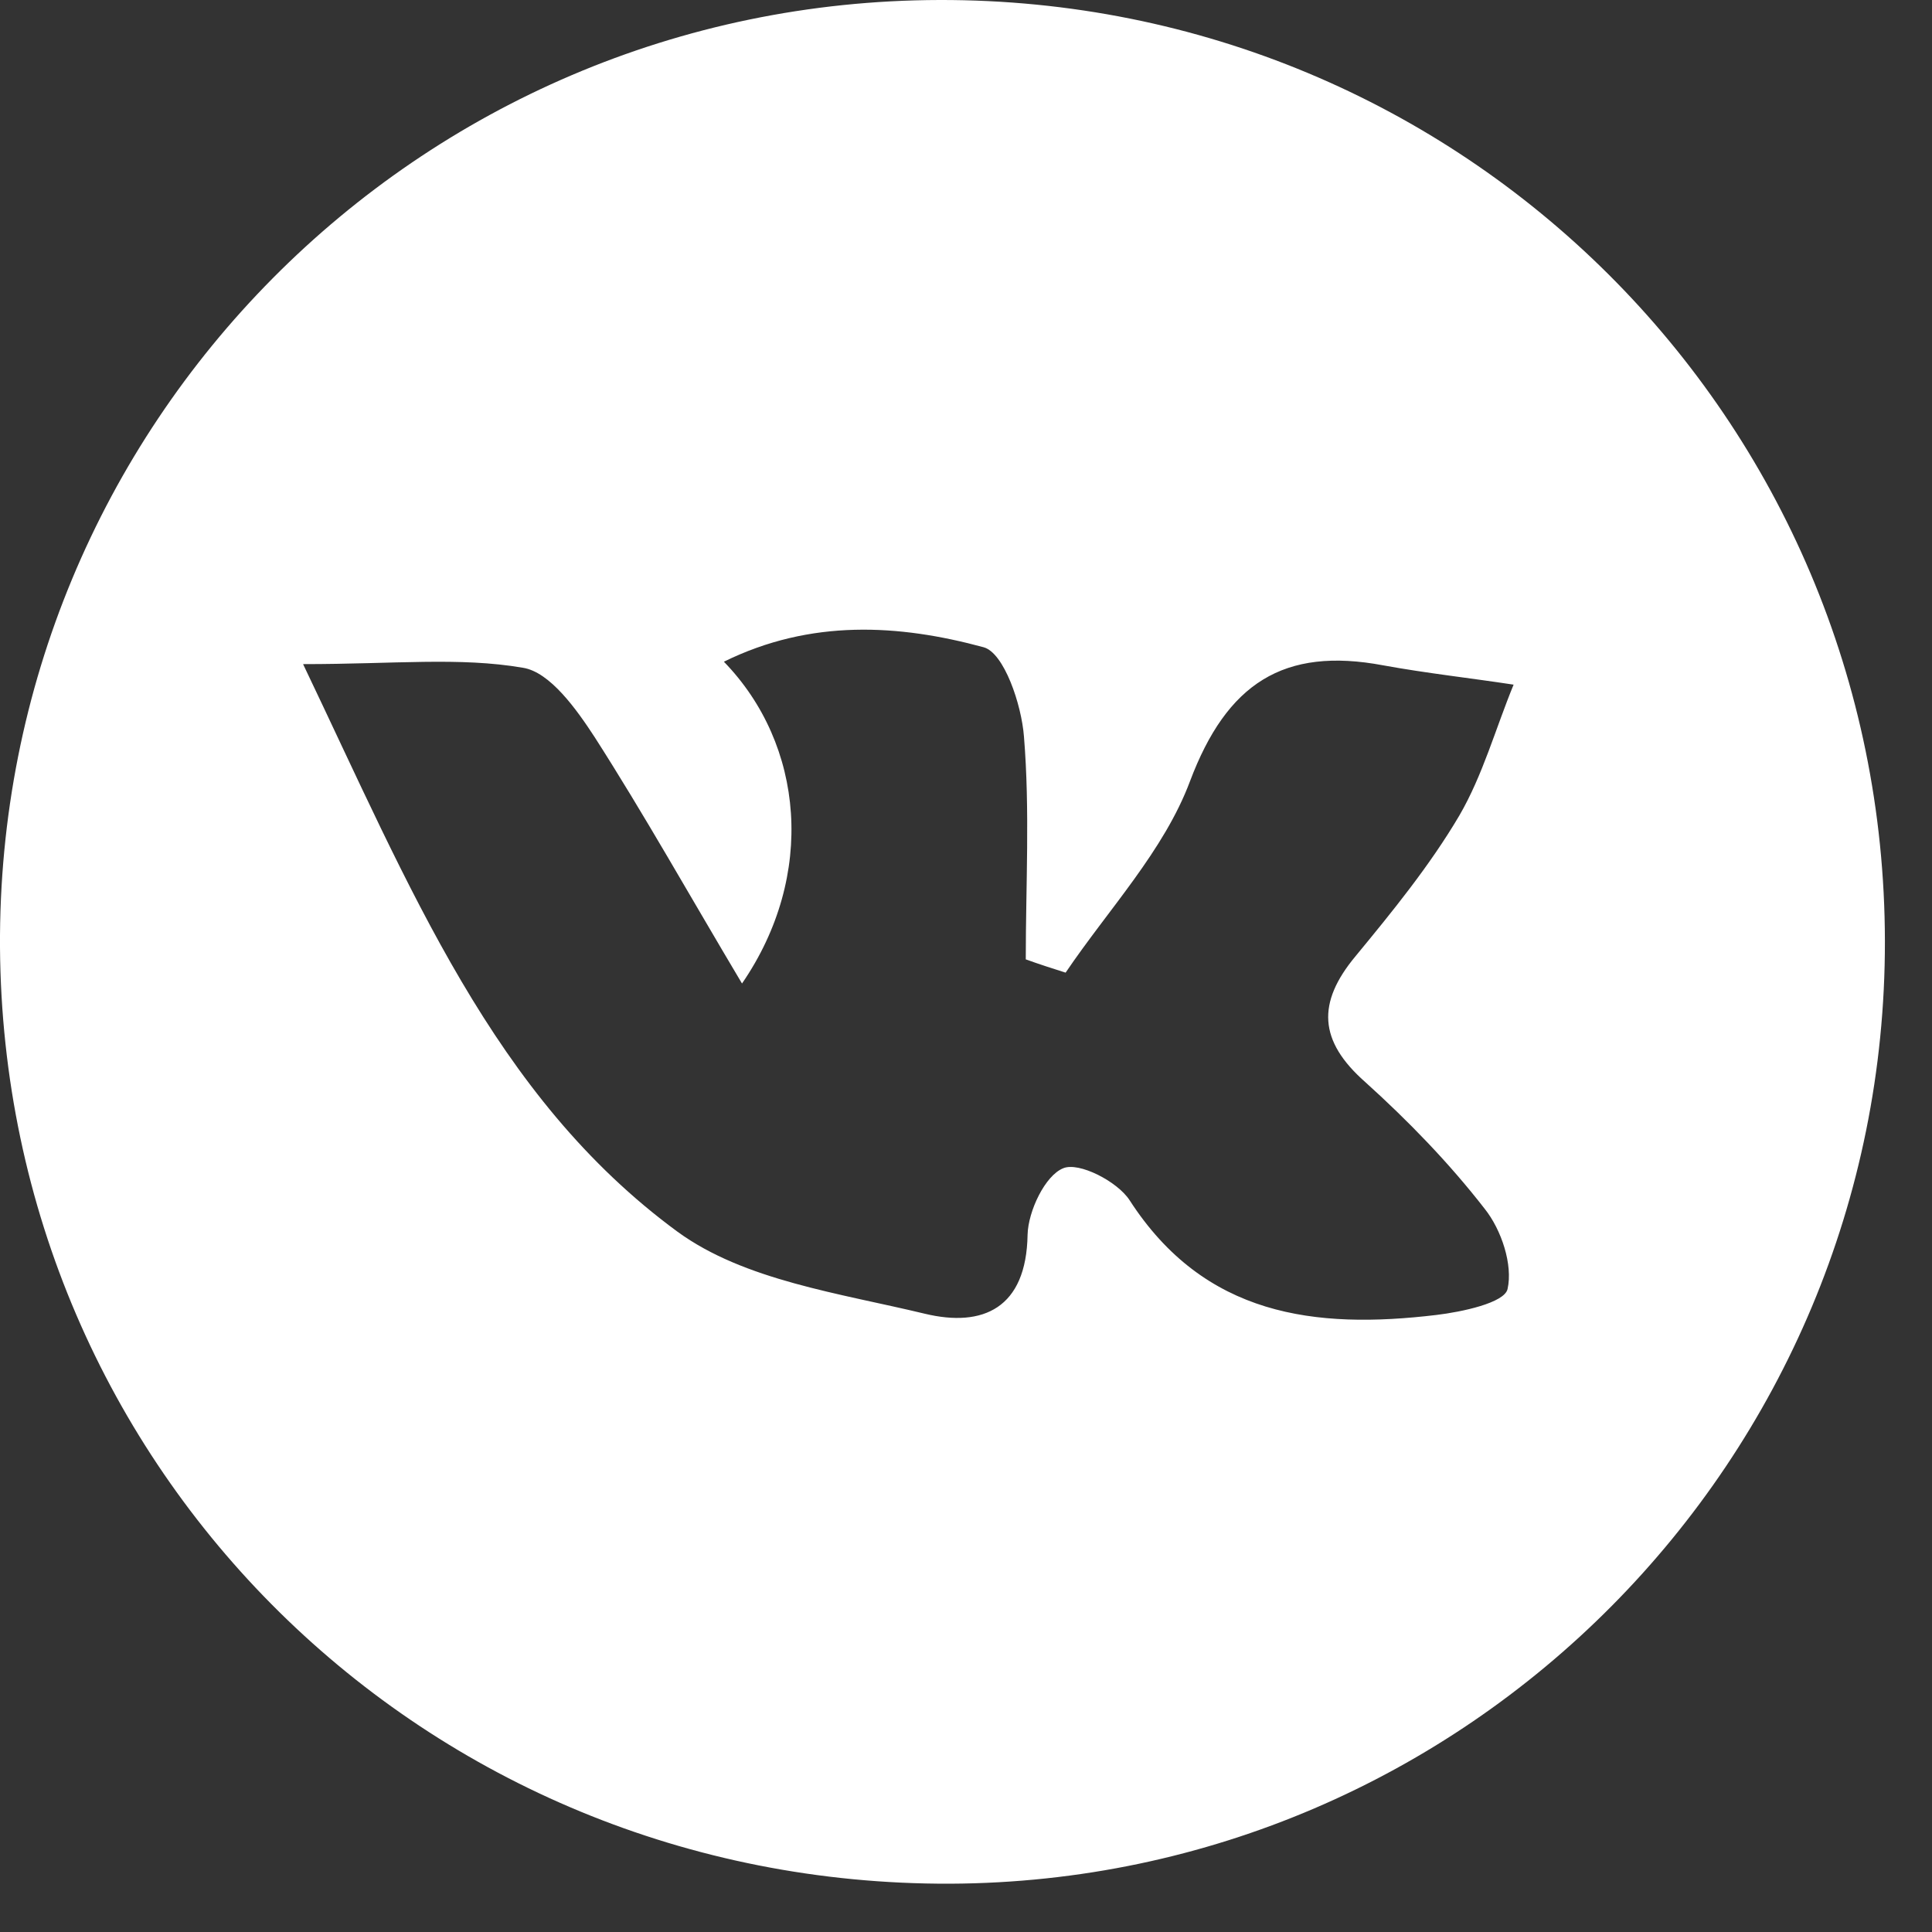 <svg width="32" height="32" viewBox="0 0 32 32" fill="none" xmlns="http://www.w3.org/2000/svg">
<rect x="0" y="0" width="32" height="32" fill="#333333" stroke="none"/>
<path d="M15.56 -1.7978e-05C24.23 -0.02 31.21 6.93 31.22 15.59C31.23 24.18 24.3 31.16 15.74 31.2C7.04 31.23 0.06 24.35 0 15.69C-0.05 7.04 6.91 0.02 15.56 -1.7978e-05ZM5.02 11C6.8 14.72 8.17 18.16 11.22 20.4C12.33 21.21 13.91 21.42 15.32 21.76C16.28 21.99 17 21.67 17.02 20.45C17.03 20.06 17.31 19.47 17.61 19.35C17.87 19.24 18.51 19.57 18.71 19.88C19.95 21.8 21.78 22.02 23.79 21.78C24.21 21.73 24.92 21.58 24.97 21.35C25.06 20.95 24.87 20.37 24.59 20.02C24 19.26 23.32 18.56 22.61 17.92C21.84 17.24 21.81 16.61 22.45 15.84C23.06 15.1 23.68 14.34 24.17 13.51C24.56 12.84 24.77 12.07 25.07 11.34C24.35 11.23 23.62 11.15 22.91 11.02C21.26 10.71 20.32 11.32 19.71 12.94C19.28 14.09 18.36 15.06 17.65 16.11C17.43 16.04 17.21 15.97 16.99 15.89C16.99 14.66 17.06 13.42 16.96 12.2C16.92 11.67 16.63 10.81 16.29 10.72C14.89 10.34 13.43 10.25 11.99 10.96C13.32 12.33 13.52 14.5 12.29 16.29C11.42 14.83 10.67 13.49 9.85 12.21C9.55 11.75 9.11 11.13 8.66 11.06C7.61 10.88 6.54 11 5.02 11Z" fill="white"/>
</svg>
